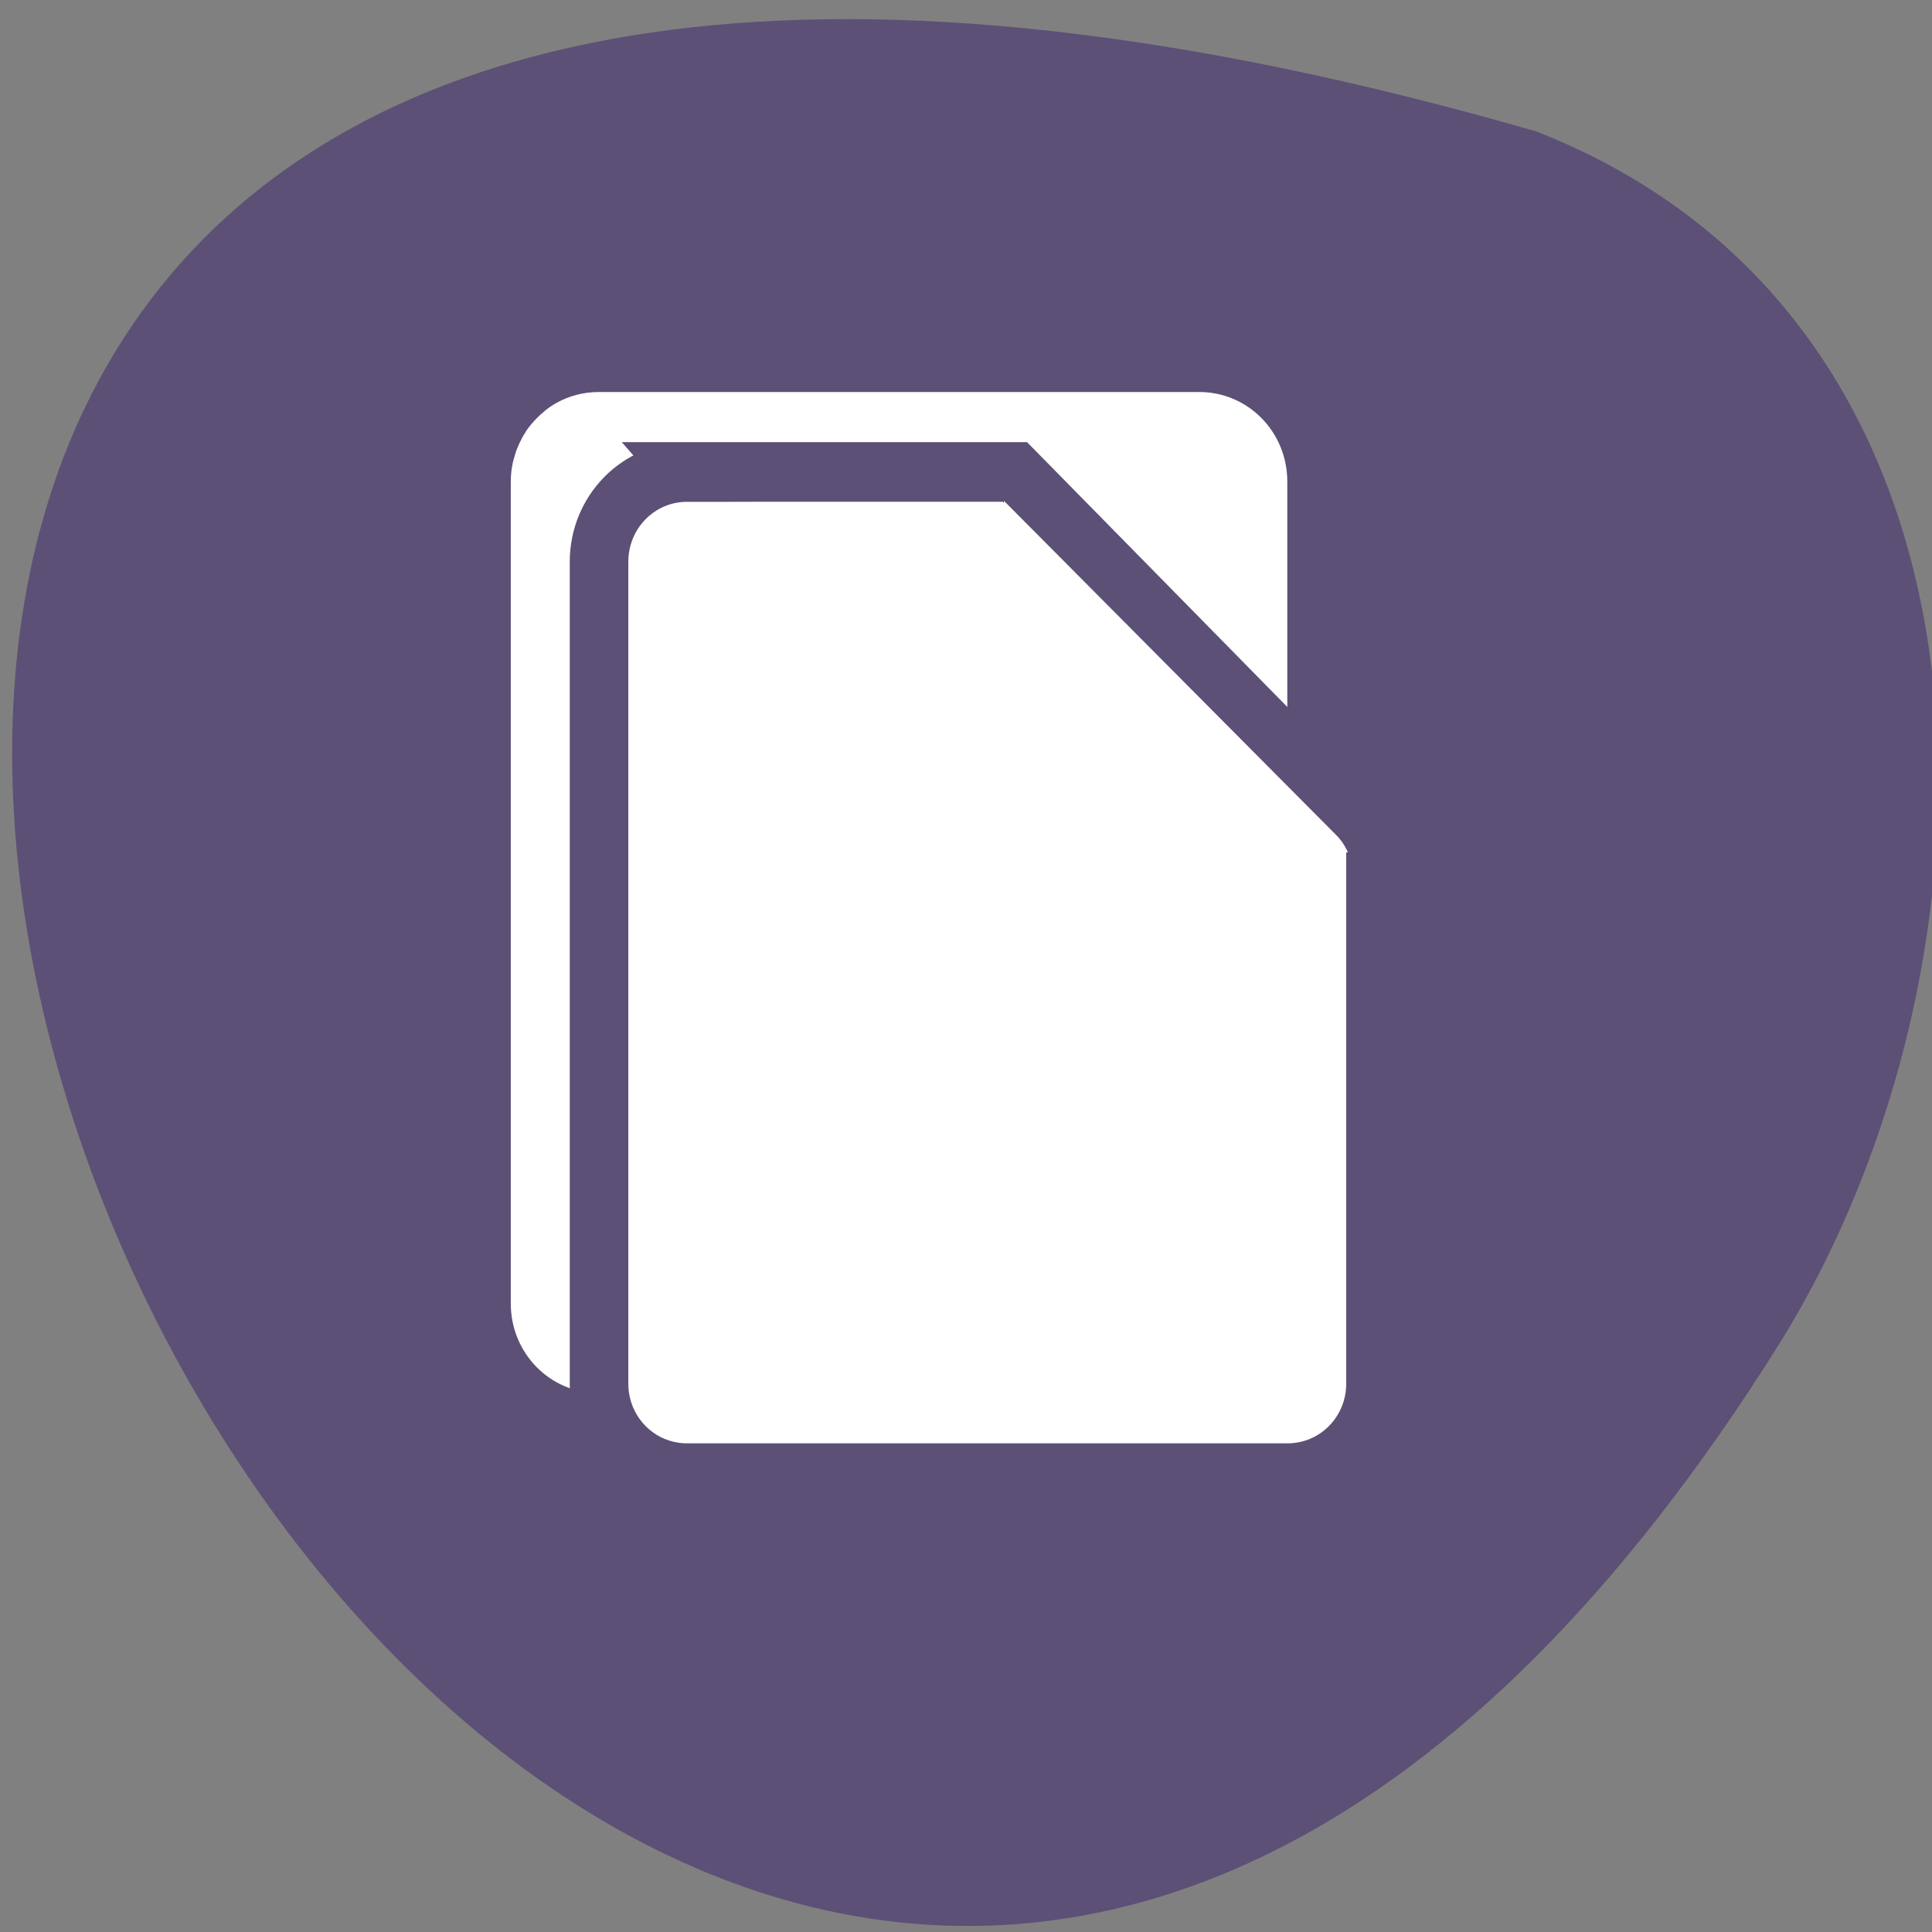 <svg xmlns="http://www.w3.org/2000/svg" viewBox="0 0 256 256"><rect x="0" y="0" width="256" height="256" fill="#808080" stroke="none"/><g transform="matrix(0.997 0 0 0.987 1.609 -783.47)" color="#000"><path d="m 202.58 811.44 c -381.34 -111.21 -138.25 438.25 32.359 162.63 31.19 -50.643 33.36 -136.61 -32.359 -162.63 z" fill="#5d5076"/><g transform="matrix(0.973 0 0 1 0.841 -1.853)" fill="#fff"><path d="m 79.28,848.27 c -2.085,0 -4.045,0.514 -5.75,1.438 -1.03,0.558 -1.931,1.272 -2.75,2.094 -0.537,0.539 -1.042,1.117 -1.469,1.75 -0.005,0.007 0.005,0.024 0,0.031 -0.21,0.313 -0.413,0.636 -0.594,0.969 -0.004,0.008 0.004,0.023 0,0.031 -0.363,0.675 -0.676,1.379 -0.906,2.125 -0.003,0.009 0.003,0.022 0,0.031 -0.113,0.368 -0.235,0.742 -0.313,1.125 -0.002,0.01 0.002,0.021 0,0.031 -0.077,0.383 -0.148,0.761 -0.188,1.156 -0.001,0.01 0.001,0.021 0,0.031 -0.039,0.396 -0.063,0.812 -0.063,1.219 0,0.01 0,0.021 0,0.031 v 70.906 1.969 37.438 c 0,6.671 5.36,12.03 12.03,12.03 h 37.22 44.781 c 0.834,0 1.652,-0.09 2.438,-0.25 1.178,-0.239 2.289,-0.665 3.313,-1.219 1.357,-0.738 2.586,-1.723 3.563,-2.906 0.005,-0.01 -0.005,-0.025 0,-0.031 0.484,-0.589 0.915,-1.2 1.281,-1.875 0.004,-0.01 -0.004,-0.023 0,-0.031 0.18,-0.334 0.351,-0.679 0.5,-1.031 0.004,-0.01 -0.004,-0.022 0,-0.031 0.148,-0.352 0.292,-0.694 0.406,-1.063 0.003,-0.01 -0.003,-0.022 0,-0.031 0.114,-0.368 0.203,-0.742 0.281,-1.125 0.002,-0.01 -0.002,-0.021 0,-0.031 0.078,-0.383 0.147,-0.792 0.188,-1.188 0.001,-0.01 -10e-4,-0.021 0,-0.031 0.04,-0.396 0.061,-0.782 0.063,-1.188 v -0.031 -70.906 -1.969 -37.438 c 0,-6.672 -5.36,-12.03 -12.03,-12.03 H 124.061 79.28 z"/><path d="m 91.33,859.01 c -6.672,0 -12.03,5.391 -12.03,12.06 v 110.31 c 0,6.672 5.36,12.03 12.03,12.03 h 82 c 6.672,0 12.03,-5.36 12.03,-12.03 v -70.938 -1.969 c -0.171,-0.207 -0.244,-0.463 -0.438,-0.656 l -48.813,-48.813 h -1.375 -43.41 z" stroke="#5d5076" stroke-width="8"/><path d="m 181.6 910.08 c -0.379 -0.844 -0.917 -1.646 -1.619 -2.341 l -45.37 -44.855 v 39.473 c 0 4.271 3.471 7.723 7.791 7.723 h 39.2 z"/></g></g></svg>